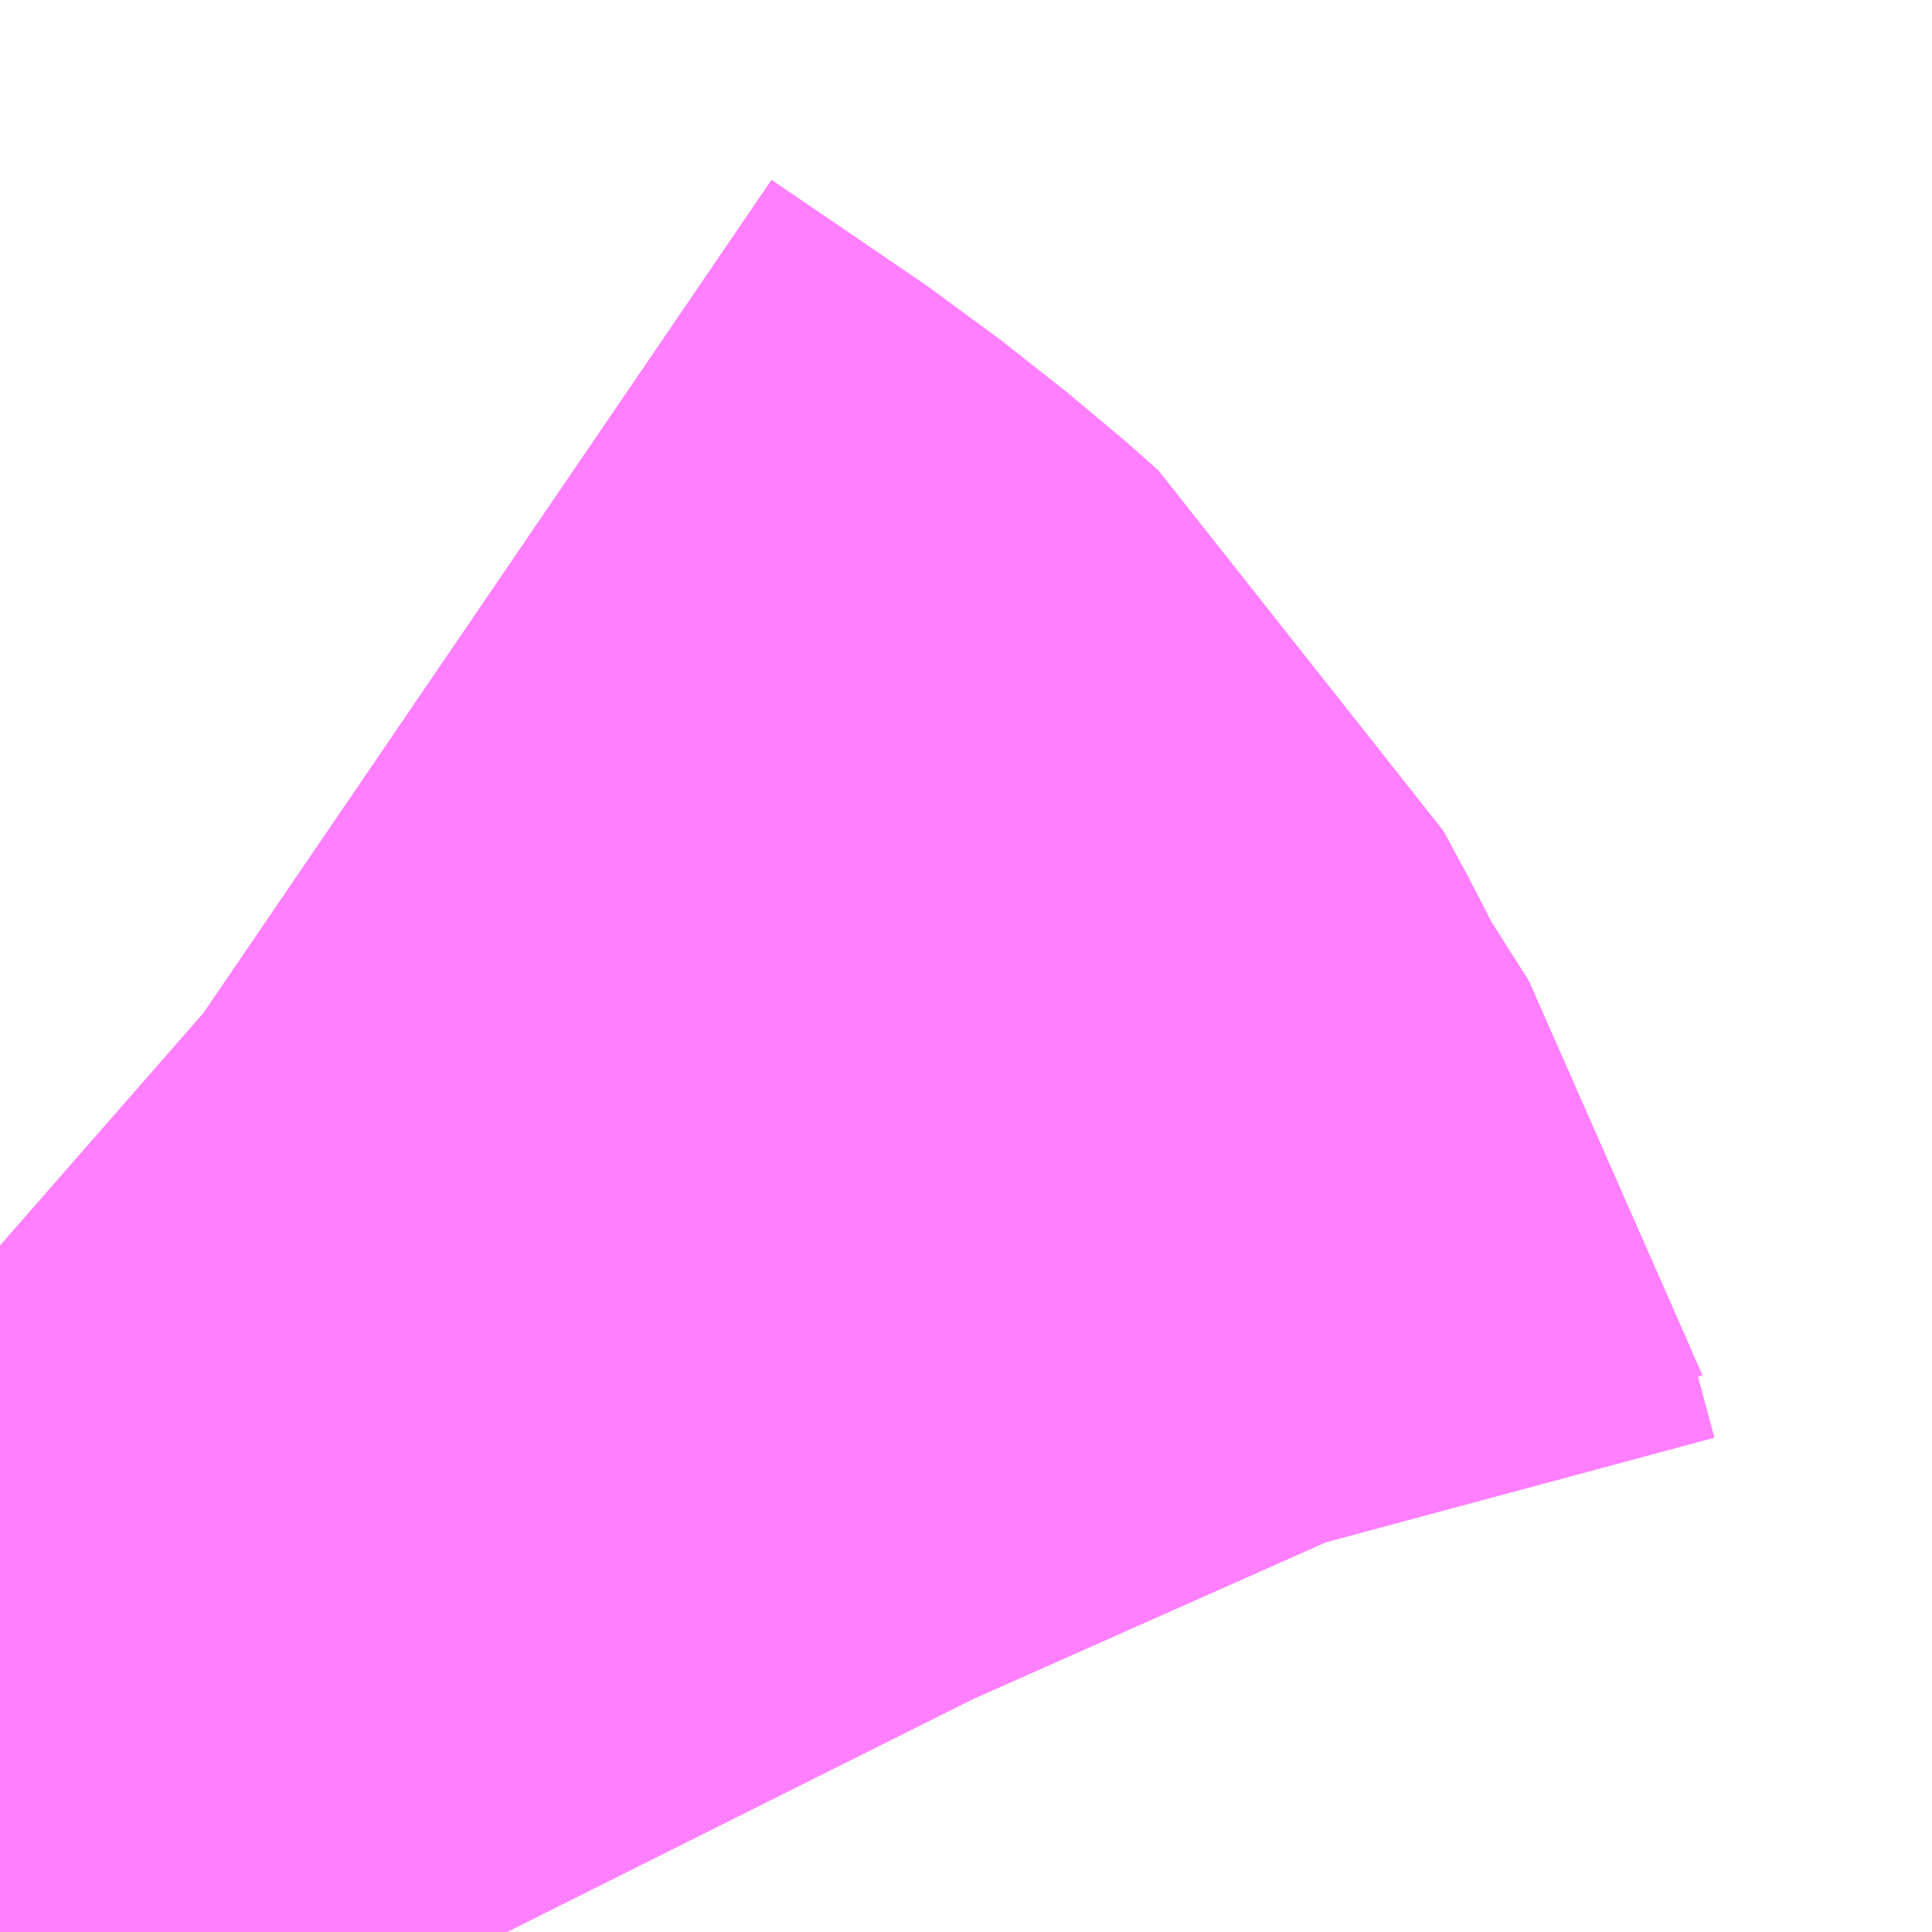 <?xml version="1.0" encoding="UTF-8"?>
<svg  xmlns="http://www.w3.org/2000/svg" xmlns:xlink="http://www.w3.org/1999/xlink" xmlns:go="http://purl.org/svgmap/profile" property="N07_001,N07_002,N07_003,N07_004,N07_005,N07_006,N07_007" viewBox="14093.811 -3859.497 0.549 0.549" go:dataArea="14093.81103515625 -3859.4970703125 0.54931640625 0.54931640625" >
<globalCoordinateSystem srsName="http://purl.org/crs/84" transform="matrix(100.0,0.0,0.0,-100.0,0.0,0.0)" />
<defs>
 <g id="p0" >
  <circle cx="0.0" cy="0.0" r="3" stroke="green" stroke-width="0.75" vector-effect="non-scaling-stroke" />
 </g>
</defs>
<g fill="none" fill-rule="evenodd" stroke="#FF00FF" stroke-width="0.75" opacity="0.5" vector-effect="non-scaling-stroke" stroke-linejoin="bevel" >
<path content="1,JRバス東北（株）,仙台～古川線,31.0,25.0,25.0," xlink:title="1" d="M14093.811,-3859.143L14093.819,-3859.136L14093.863,-3859.106L14093.882,-3859.091L14093.891,-3859.083L14093.898,-3859.07L14093.908,-3859.05L14093.929,-3859.017L14093.936,-3858.991L14093.939,-3858.983L14093.944,-3858.972L14093.952,-3858.954L14093.955,-3858.948"/>
<path content="1,宮城交通（株）,仙台～古川線,11.5,7.5,7.5," xlink:title="1" d="M14093.811,-3859.143L14093.819,-3859.136L14093.863,-3859.106L14093.882,-3859.091L14093.891,-3859.083L14093.898,-3859.07L14093.908,-3859.05L14093.929,-3859.017L14093.936,-3858.991L14093.939,-3858.983L14093.944,-3858.972L14093.952,-3858.954L14093.955,-3858.948"/>
<path content="3,大崎市,鳴子線,5.0,0.0,0.0," xlink:title="3" d="M14093.811,-3859.143L14093.819,-3859.136L14093.863,-3859.106L14093.882,-3859.091L14093.891,-3859.083L14093.898,-3859.07L14093.908,-3859.05L14093.929,-3859.017L14093.936,-3858.991L14093.939,-3858.983L14093.944,-3858.972L14093.952,-3858.954L14093.955,-3858.948"/>
</g>
</svg>

